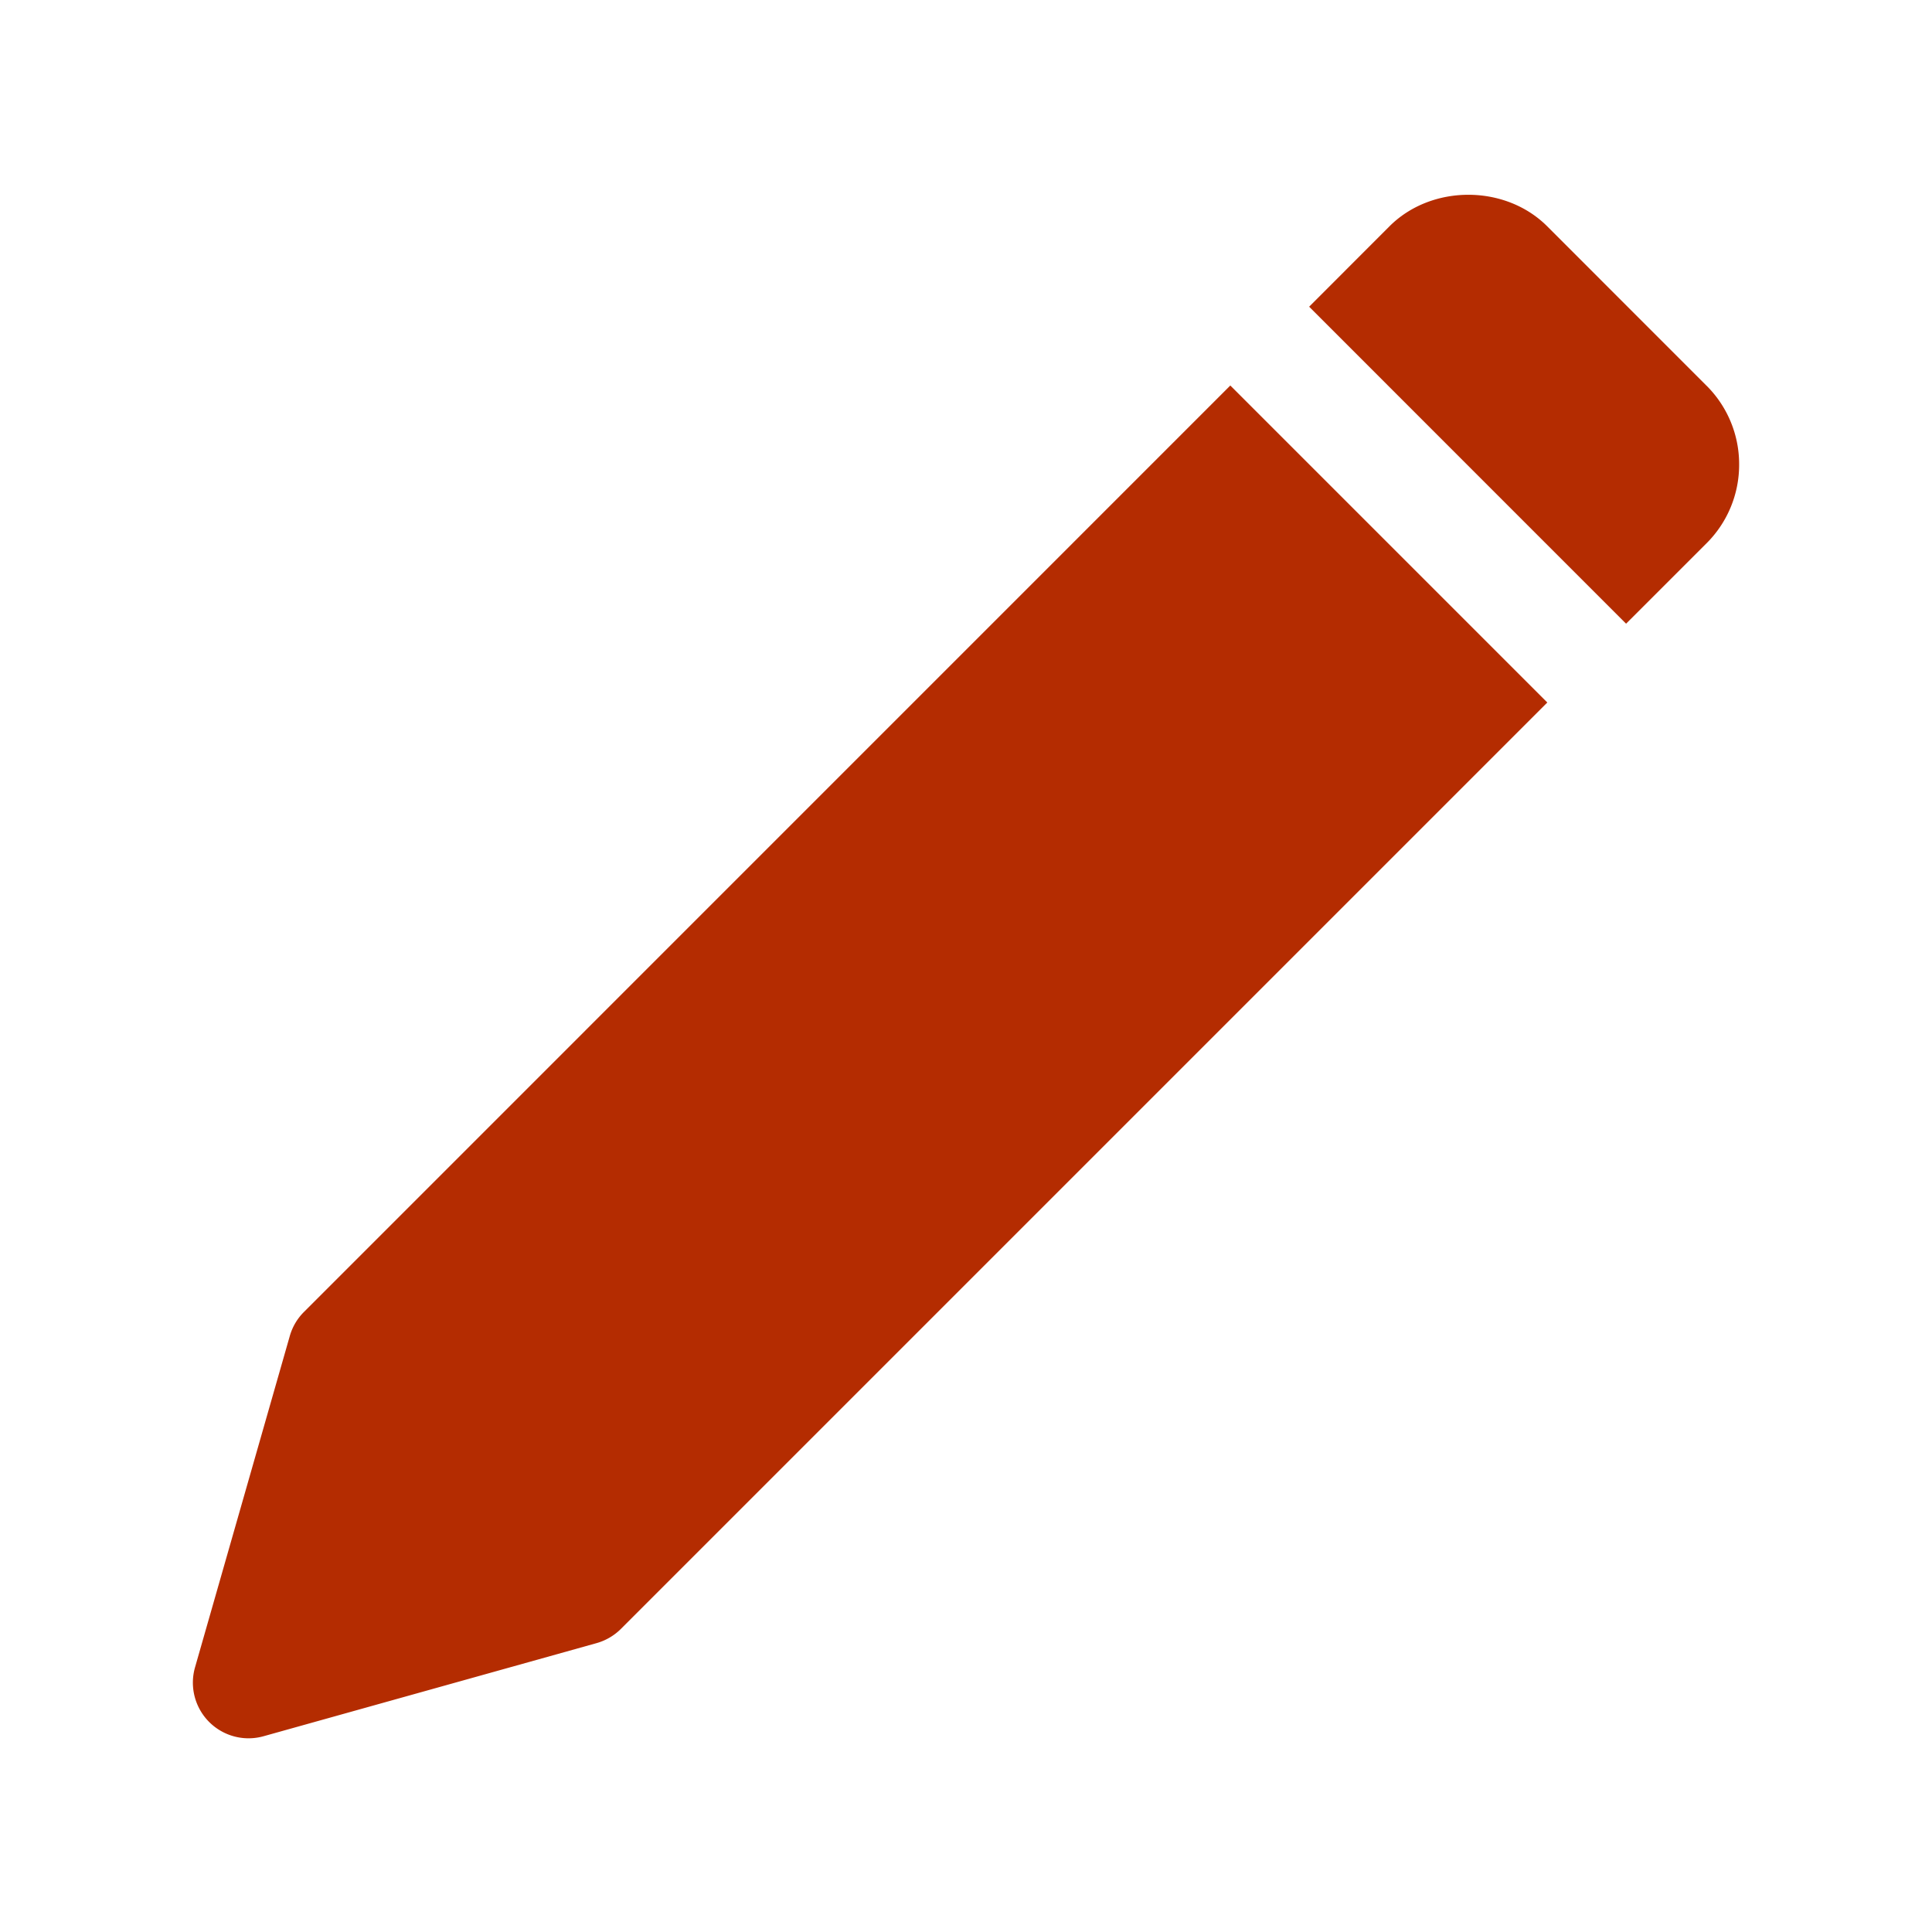 <svg xmlns="http://www.w3.org/2000/svg" width="52" height="52" viewBox="0 0 52 52"><path d="M33.114 10.376L8.182 35.31c-.181.18-.312.403-.382.648l-2.55 8.916a1.498 1.498 0 0 0 1.847 1.856l8.96-2.505c.248-.07.473-.202.656-.384l24.933-24.933-8.532-8.532zM45.93 10.38l-4.288-4.29c-1.131-1.13-3.112-1.13-4.243 0l-2.163 2.165 8.53 8.532 2.165-2.164a2.98 2.98 0 0 0 .878-2.122 2.98 2.98 0 0 0-.878-2.121z" fill="#B42C01"/></svg>